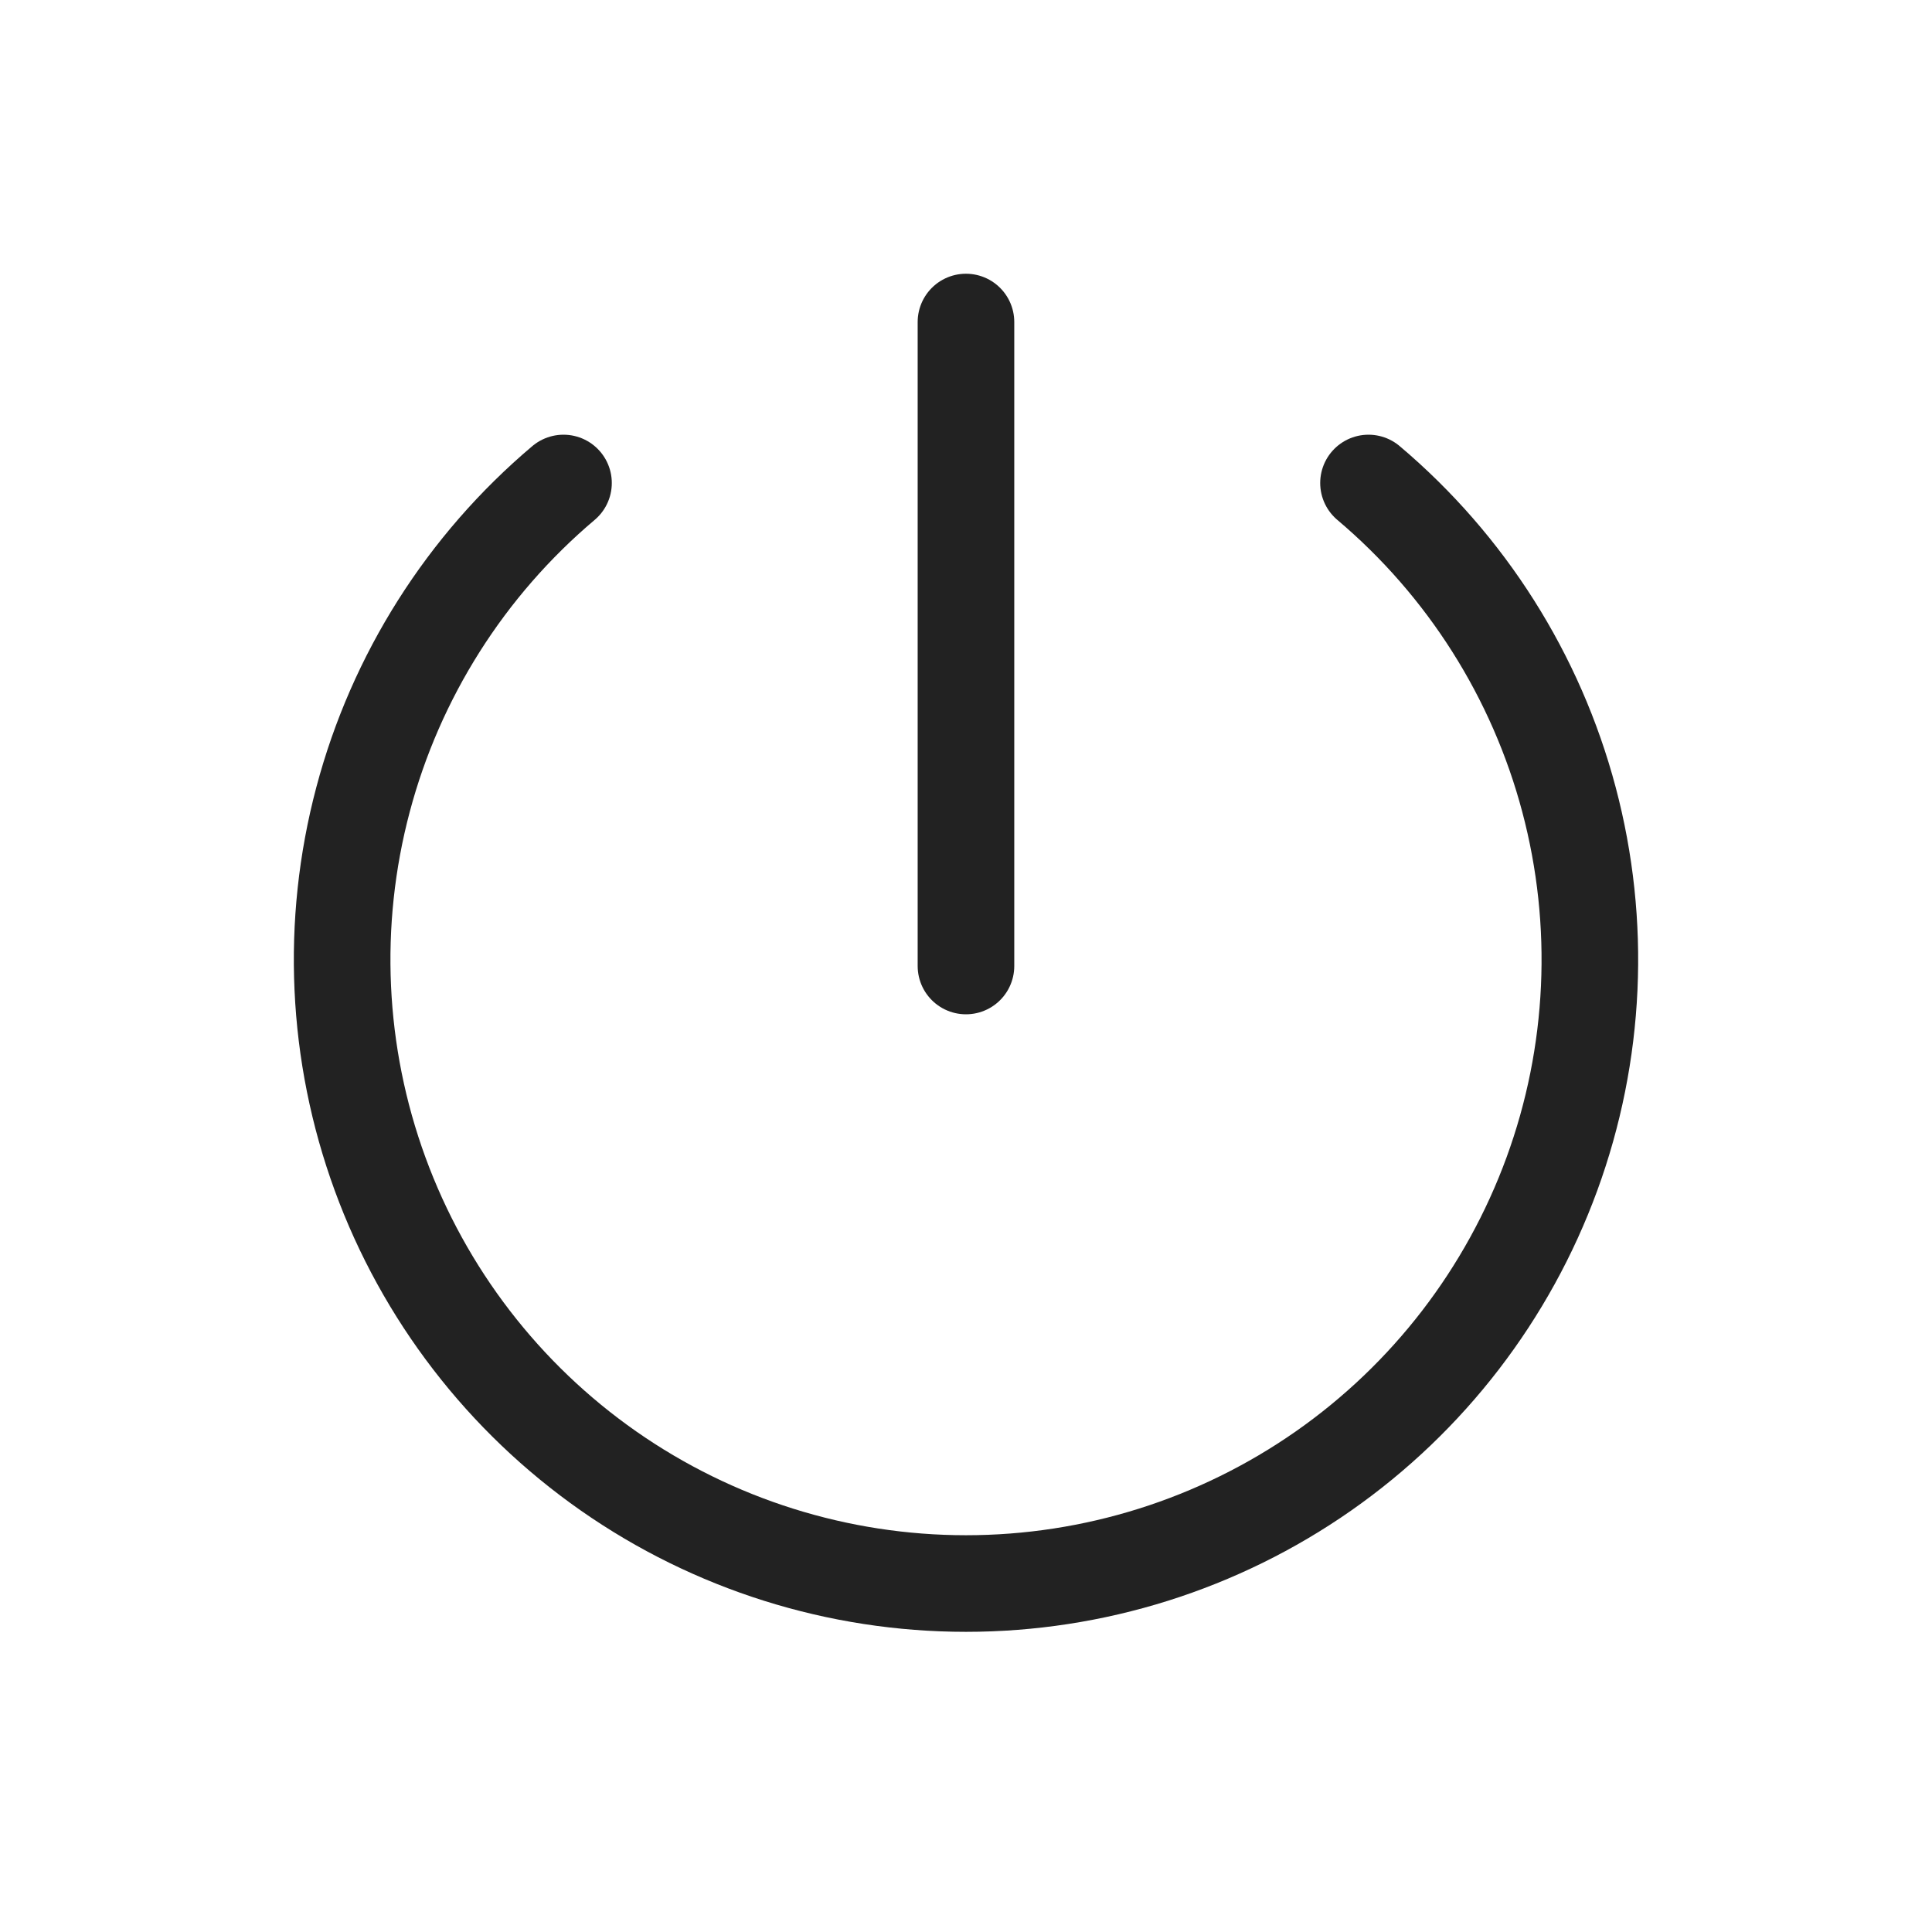 <svg width="60" height="60" viewBox="0 0 60 60" fill="none" xmlns="http://www.w3.org/2000/svg">
<path d="M17.5 15C14.466 17.562 12.292 20.994 11.274 24.832C10.255 28.67 10.44 32.729 11.804 36.458C13.168 40.188 15.645 43.408 18.899 45.683C22.154 47.958 26.029 49.178 30 49.178C33.971 49.178 37.846 47.958 41.101 45.683C44.355 43.408 46.832 40.188 48.196 36.458C49.56 32.729 49.745 28.67 48.726 24.832C47.708 20.994 45.534 17.562 42.5 15" stroke="#222222" stroke-width="3" stroke-linecap="round" stroke-linejoin="round"/>
<path d="M29.999 10.001V30" stroke="#222222" stroke-width="3" stroke-linecap="round" stroke-linejoin="round"/>
</svg>

